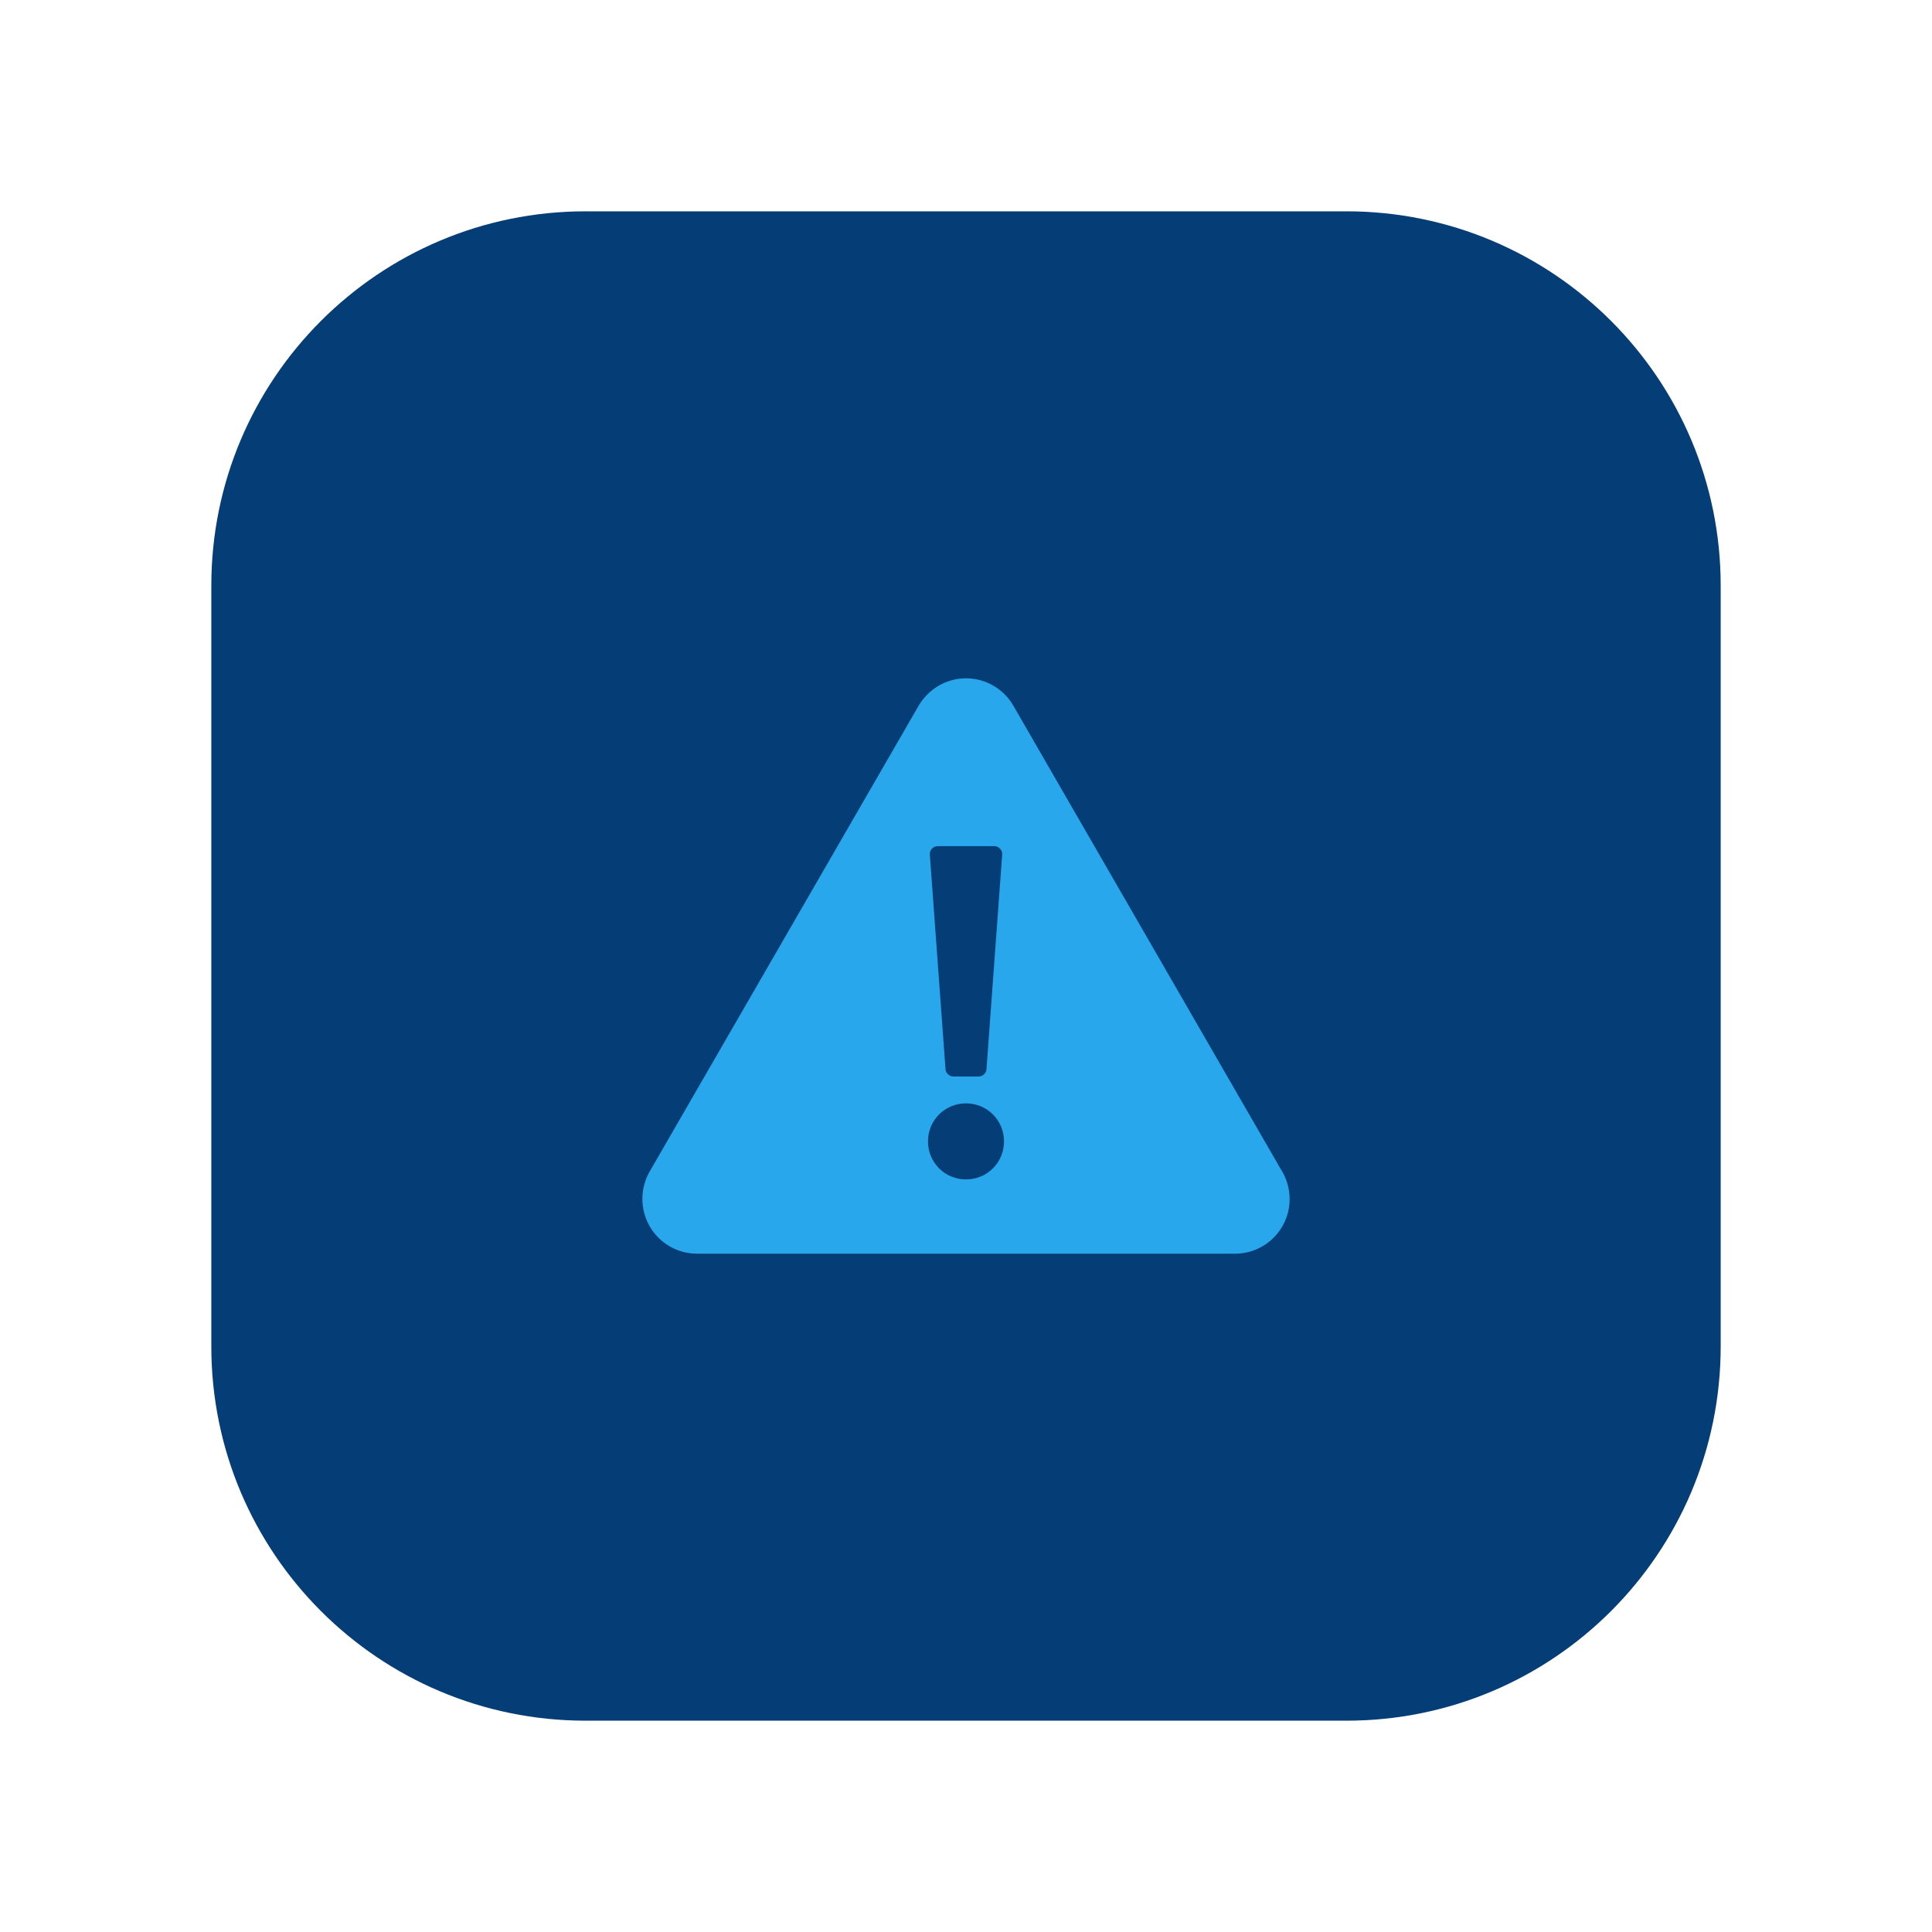 <?xml version="1.0" encoding="utf-8"?>
<!-- Generator: Adobe Illustrator 25.3.1, SVG Export Plug-In . SVG Version: 6.00 Build 0)  -->
<svg version="1.1" id="Layer_1" xmlns="http://www.w3.org/2000/svg" xmlns:xlink="http://www.w3.org/1999/xlink" x="0px" y="0px"
	 viewBox="0 0 64 64" style="enable-background:new 0 0 64 64;" xml:space="preserve">
<style type="text/css">
	.st0{fill:#053E77;}
	.st1{fill:#29A7ED;}
</style>
<g>
	<path class="st0" d="M44.6,7H19.4C12.55,7,7,12.55,7,19.4V44.6C7,51.45,12.55,57,19.4,57H44.6C51.45,57,57,51.45,57,44.6V19.4
		C57,12.55,51.45,7,44.6,7z"/>
	<path class="st1" d="M42.41,38.7l-8.84-15.32c-0.32-0.56-0.92-0.91-1.57-0.91s-1.24,0.35-1.57,0.91l-8.91,15.43
		c-0.32,0.56-0.32,1.25,0,1.81c0.32,0.56,0.92,0.91,1.57,0.91H40.9c0,0,0,0,0.01,0c1,0,1.81-0.81,1.81-1.81
		C42.72,39.34,42.6,38.99,42.41,38.7z M31.06,28.03h1.88c0.14,0,0.26,0.12,0.26,0.26l-0.52,7.11c0,0.14-0.12,0.26-0.26,0.26h-0.84
		c-0.14,0-0.26-0.12-0.26-0.26l-0.52-7.11C30.8,28.15,30.92,28.03,31.06,28.03z M32,39.07c-0.7,0-1.26-0.56-1.26-1.26
		s0.56-1.26,1.26-1.26s1.26,0.56,1.26,1.26S32.7,39.07,32,39.07z"/>
</g>
</svg>
